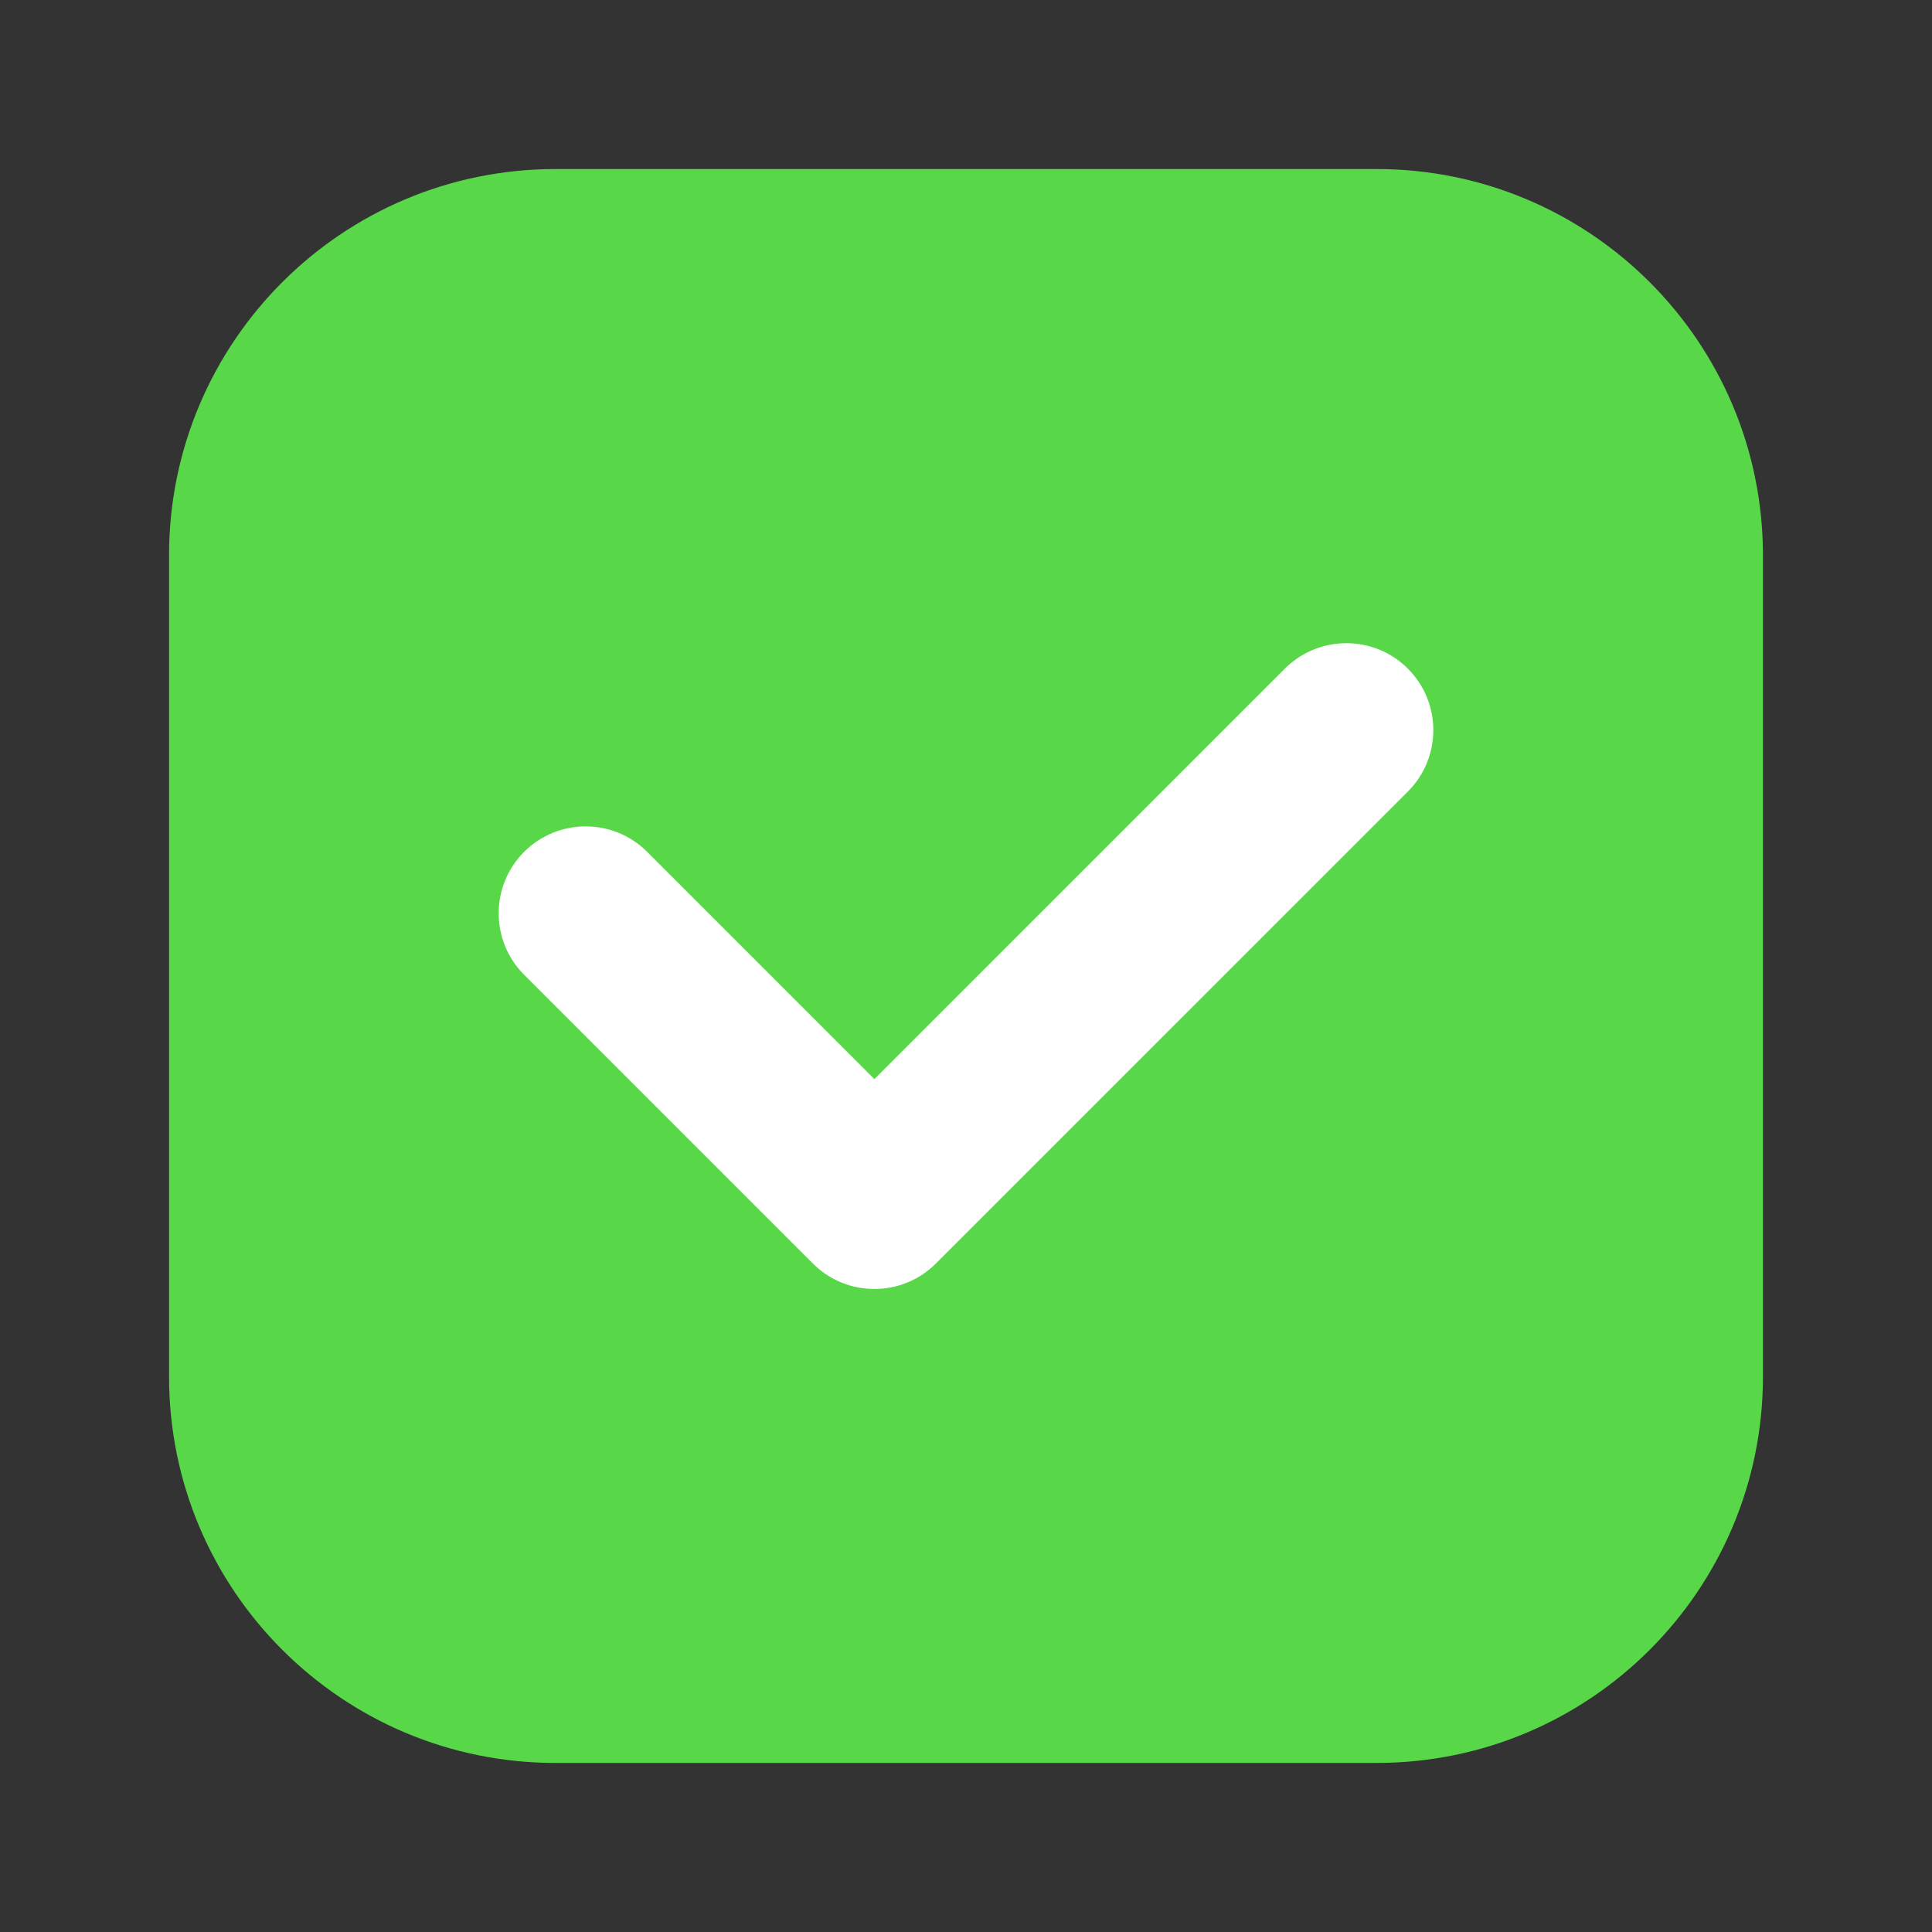 <svg width="40" height="40" viewBox="0 0 40 40" fill="none" xmlns="http://www.w3.org/2000/svg">
<rect x="0" y="0" width="40" height="40" fill="#333333" stroke="none"/>
<g clip-path="url(#clip0_1204_19443)">
<path d="M28.5 3.5H11.5C7.082 3.5 3.5 7.082 3.5 11.5V28.5C3.5 32.918 7.082 36.5 11.5 36.5H28.5C32.918 36.5 36.5 32.918 36.5 28.5V11.5C36.5 7.082 32.918 3.5 28.5 3.5Z" fill="#58D848"/>
<path d="M18.103 26.687C17.642 26.687 17.182 26.512 16.83 26.16L10.852 20.182C10.149 19.479 10.149 18.339 10.852 17.636C11.555 16.934 12.695 16.934 13.398 17.636L18.103 22.342L26.602 13.843C27.306 13.141 28.446 13.141 29.148 13.843C29.851 14.546 29.851 15.686 29.148 16.389L19.376 26.16C19.024 26.511 18.564 26.687 18.103 26.687Z" fill="white"/>
</g>
<defs>
<clipPath id="clip0_1204_19443">
<rect width="40" height="40" fill="white"/>
</clipPath>
</defs>
</svg>
